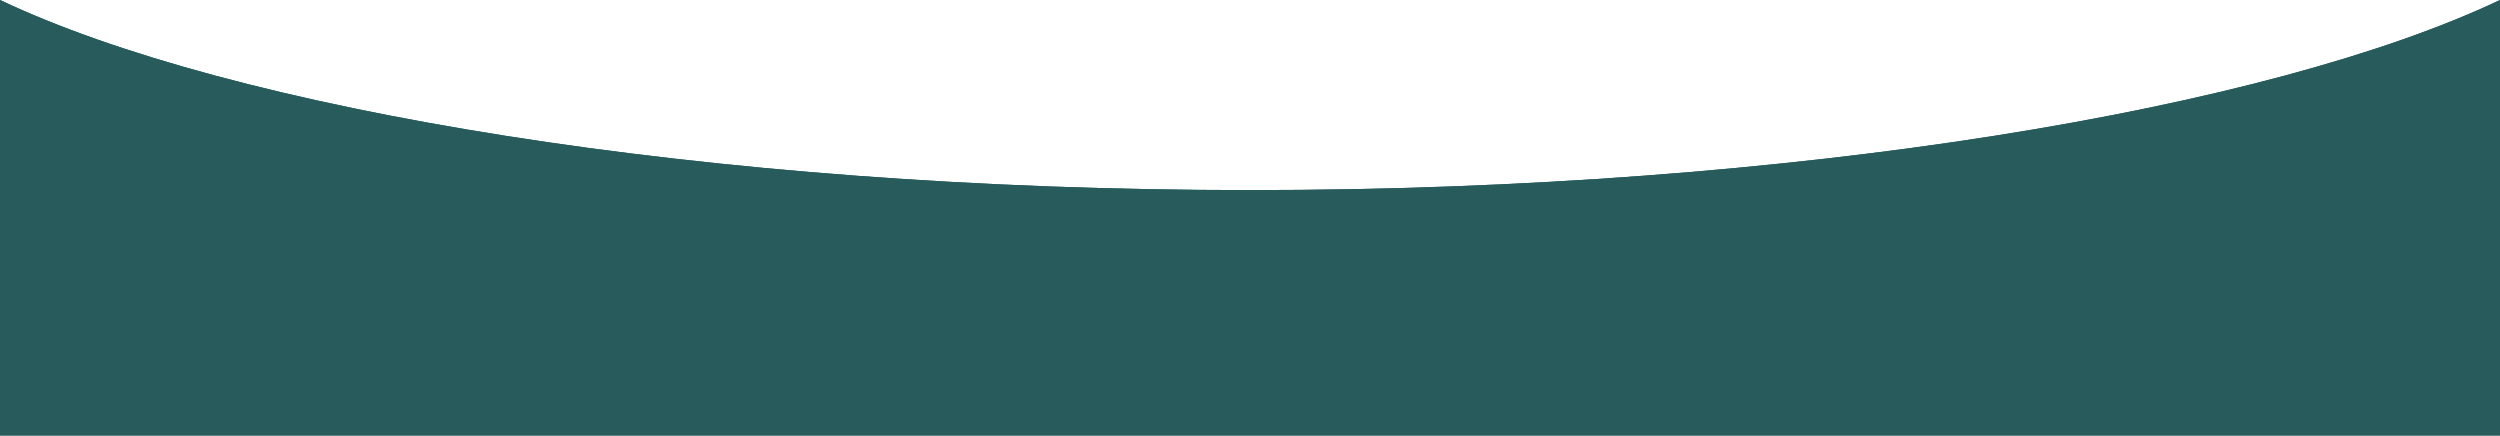 <?xml version="1.0" encoding="utf-8"?>
<!-- Generator: Adobe Illustrator 27.0.0, SVG Export Plug-In . SVG Version: 6.00 Build 0)  -->
<svg version="1.1" id="Layer_1" xmlns="http://www.w3.org/2000/svg" xmlns:xlink="http://www.w3.org/1999/xlink" x="0px" y="0px"
	 viewBox="0 0 1440 251" style="enable-background:new 0 0 1440 251;" xml:space="preserve">
<style type="text/css">
	.st0{fill-rule:evenodd;clip-rule:evenodd;fill:#285c5c;}
	.st1{fill-rule:evenodd;clip-rule:evenodd;fill:#285c5c;}
</style>
<path class="st0" d="M0,251V0c132.3,62.7,405,109.5,720,109.5S1307.7,62.7,1440,0v251c-146.1,0-405,0-720,0S329.9,251,0,251z"/>
<path class="st1" d="M0,5.2V0c132.3,62.7,405,109.5,720,109.5S1307.7,62.7,1440,0v5.2C1307.7,68,1035,112,720,112S132.3,68,0,5.2z"
	/>
</svg>
